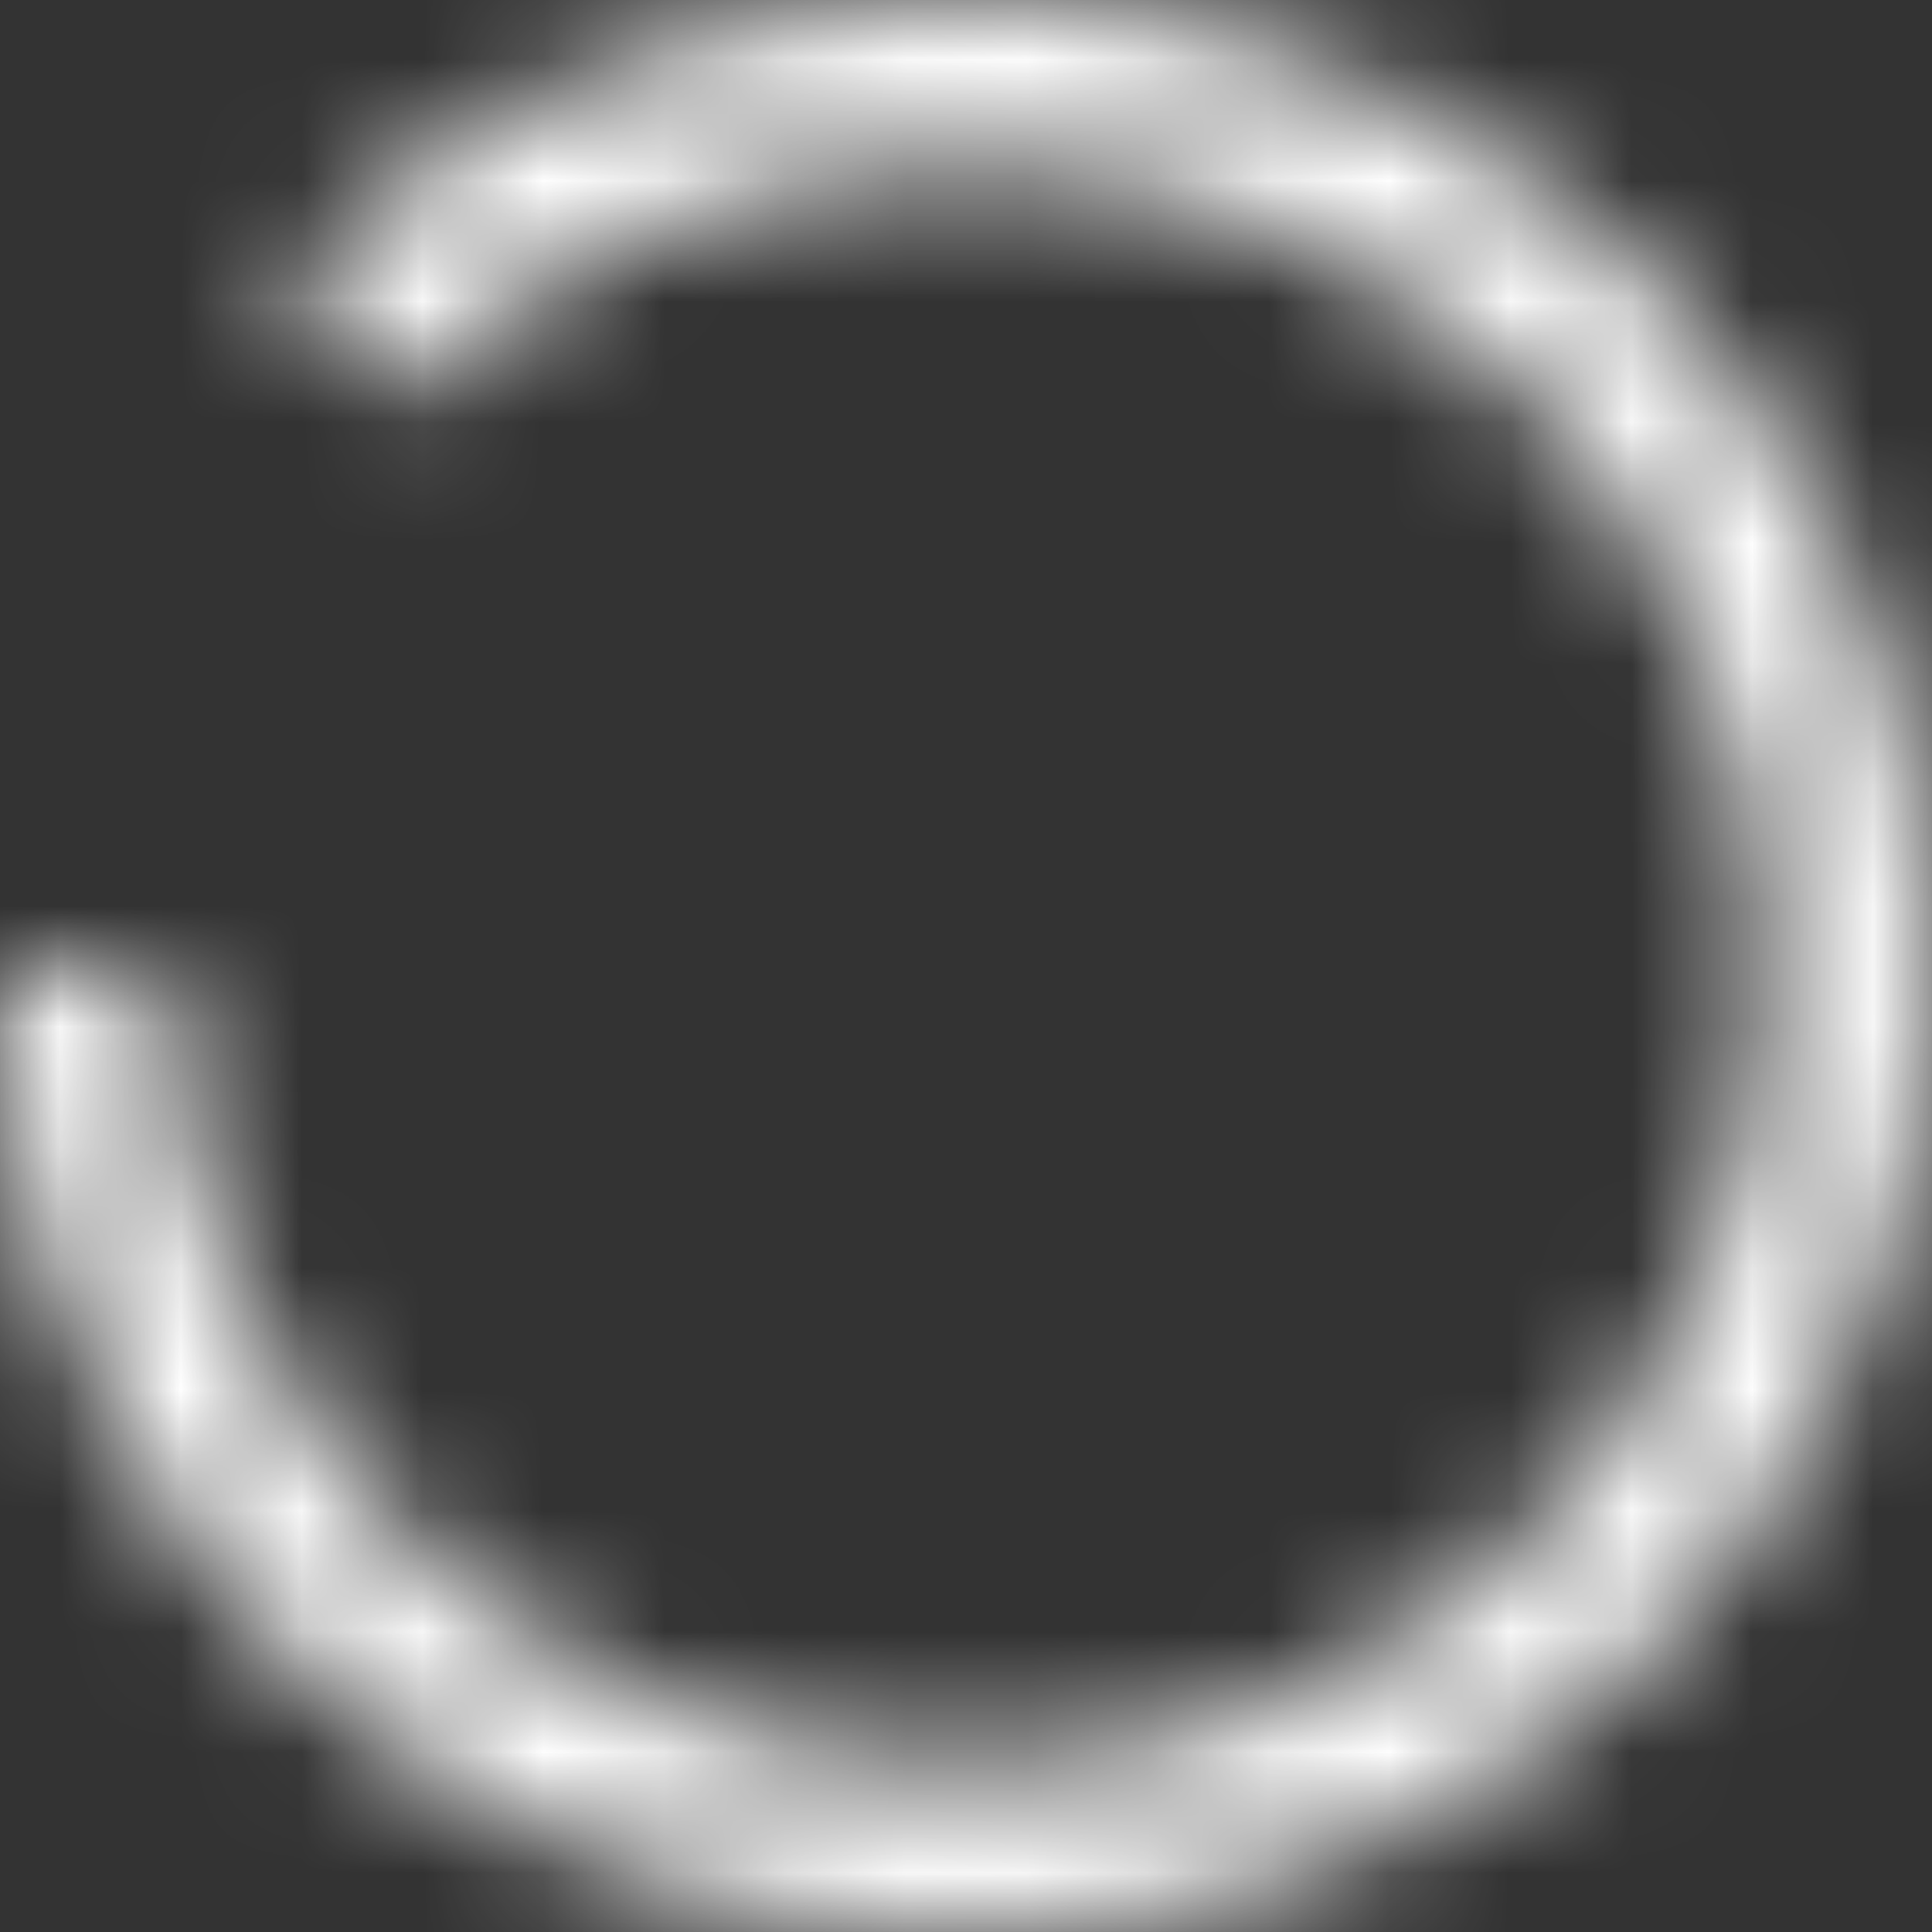 <svg width="16" height="16" viewBox="0 0 16 16" fill="none" xmlns="http://www.w3.org/2000/svg">
<rect x="0" y="0" width="16" height="16" fill="#333333" stroke="none"/>
<mask id="path-1-inside-1_801_4830" fill="white">
<path d="M2.60673e-06 8C2.44493e-06 9.851 0.642 11.644 1.816 13.075C2.99 14.506 4.624 15.485 6.439 15.846C8.255 16.207 10.139 15.928 11.771 15.055C13.403 14.183 14.683 12.771 15.391 11.062C16.099 9.352 16.193 7.449 15.655 5.678C15.118 3.907 13.983 2.377 12.445 1.348C10.906 0.32 9.058 -0.143 7.216 0.039C5.374 0.22 3.652 1.034 2.343 2.343L3.317 3.317C4.401 2.234 5.826 1.559 7.351 1.409C8.876 1.259 10.405 1.642 11.679 2.493C12.953 3.345 13.893 4.611 14.338 6.078C14.782 7.544 14.705 9.119 14.118 10.534C13.532 11.95 12.473 13.118 11.122 13.841C9.771 14.563 8.211 14.794 6.708 14.495C5.205 14.197 3.853 13.386 2.881 12.201C1.909 11.017 1.377 9.532 1.377 8L2.60673e-06 8Z"/>
</mask>
<path d="M2.60673e-06 8C2.44493e-06 9.851 0.642 11.644 1.816 13.075C2.99 14.506 4.624 15.485 6.439 15.846C8.255 16.207 10.139 15.928 11.771 15.055C13.403 14.183 14.683 12.771 15.391 11.062C16.099 9.352 16.193 7.449 15.655 5.678C15.118 3.907 13.983 2.377 12.445 1.348C10.906 0.32 9.058 -0.143 7.216 0.039C5.374 0.22 3.652 1.034 2.343 2.343L3.317 3.317C4.401 2.234 5.826 1.559 7.351 1.409C8.876 1.259 10.405 1.642 11.679 2.493C12.953 3.345 13.893 4.611 14.338 6.078C14.782 7.544 14.705 9.119 14.118 10.534C13.532 11.95 12.473 13.118 11.122 13.841C9.771 14.563 8.211 14.794 6.708 14.495C5.205 14.197 3.853 13.386 2.881 12.201C1.909 11.017 1.377 9.532 1.377 8L2.60673e-06 8Z" stroke="white" stroke-width="4" mask="url(#path-1-inside-1_801_4830)"/>
</svg>
